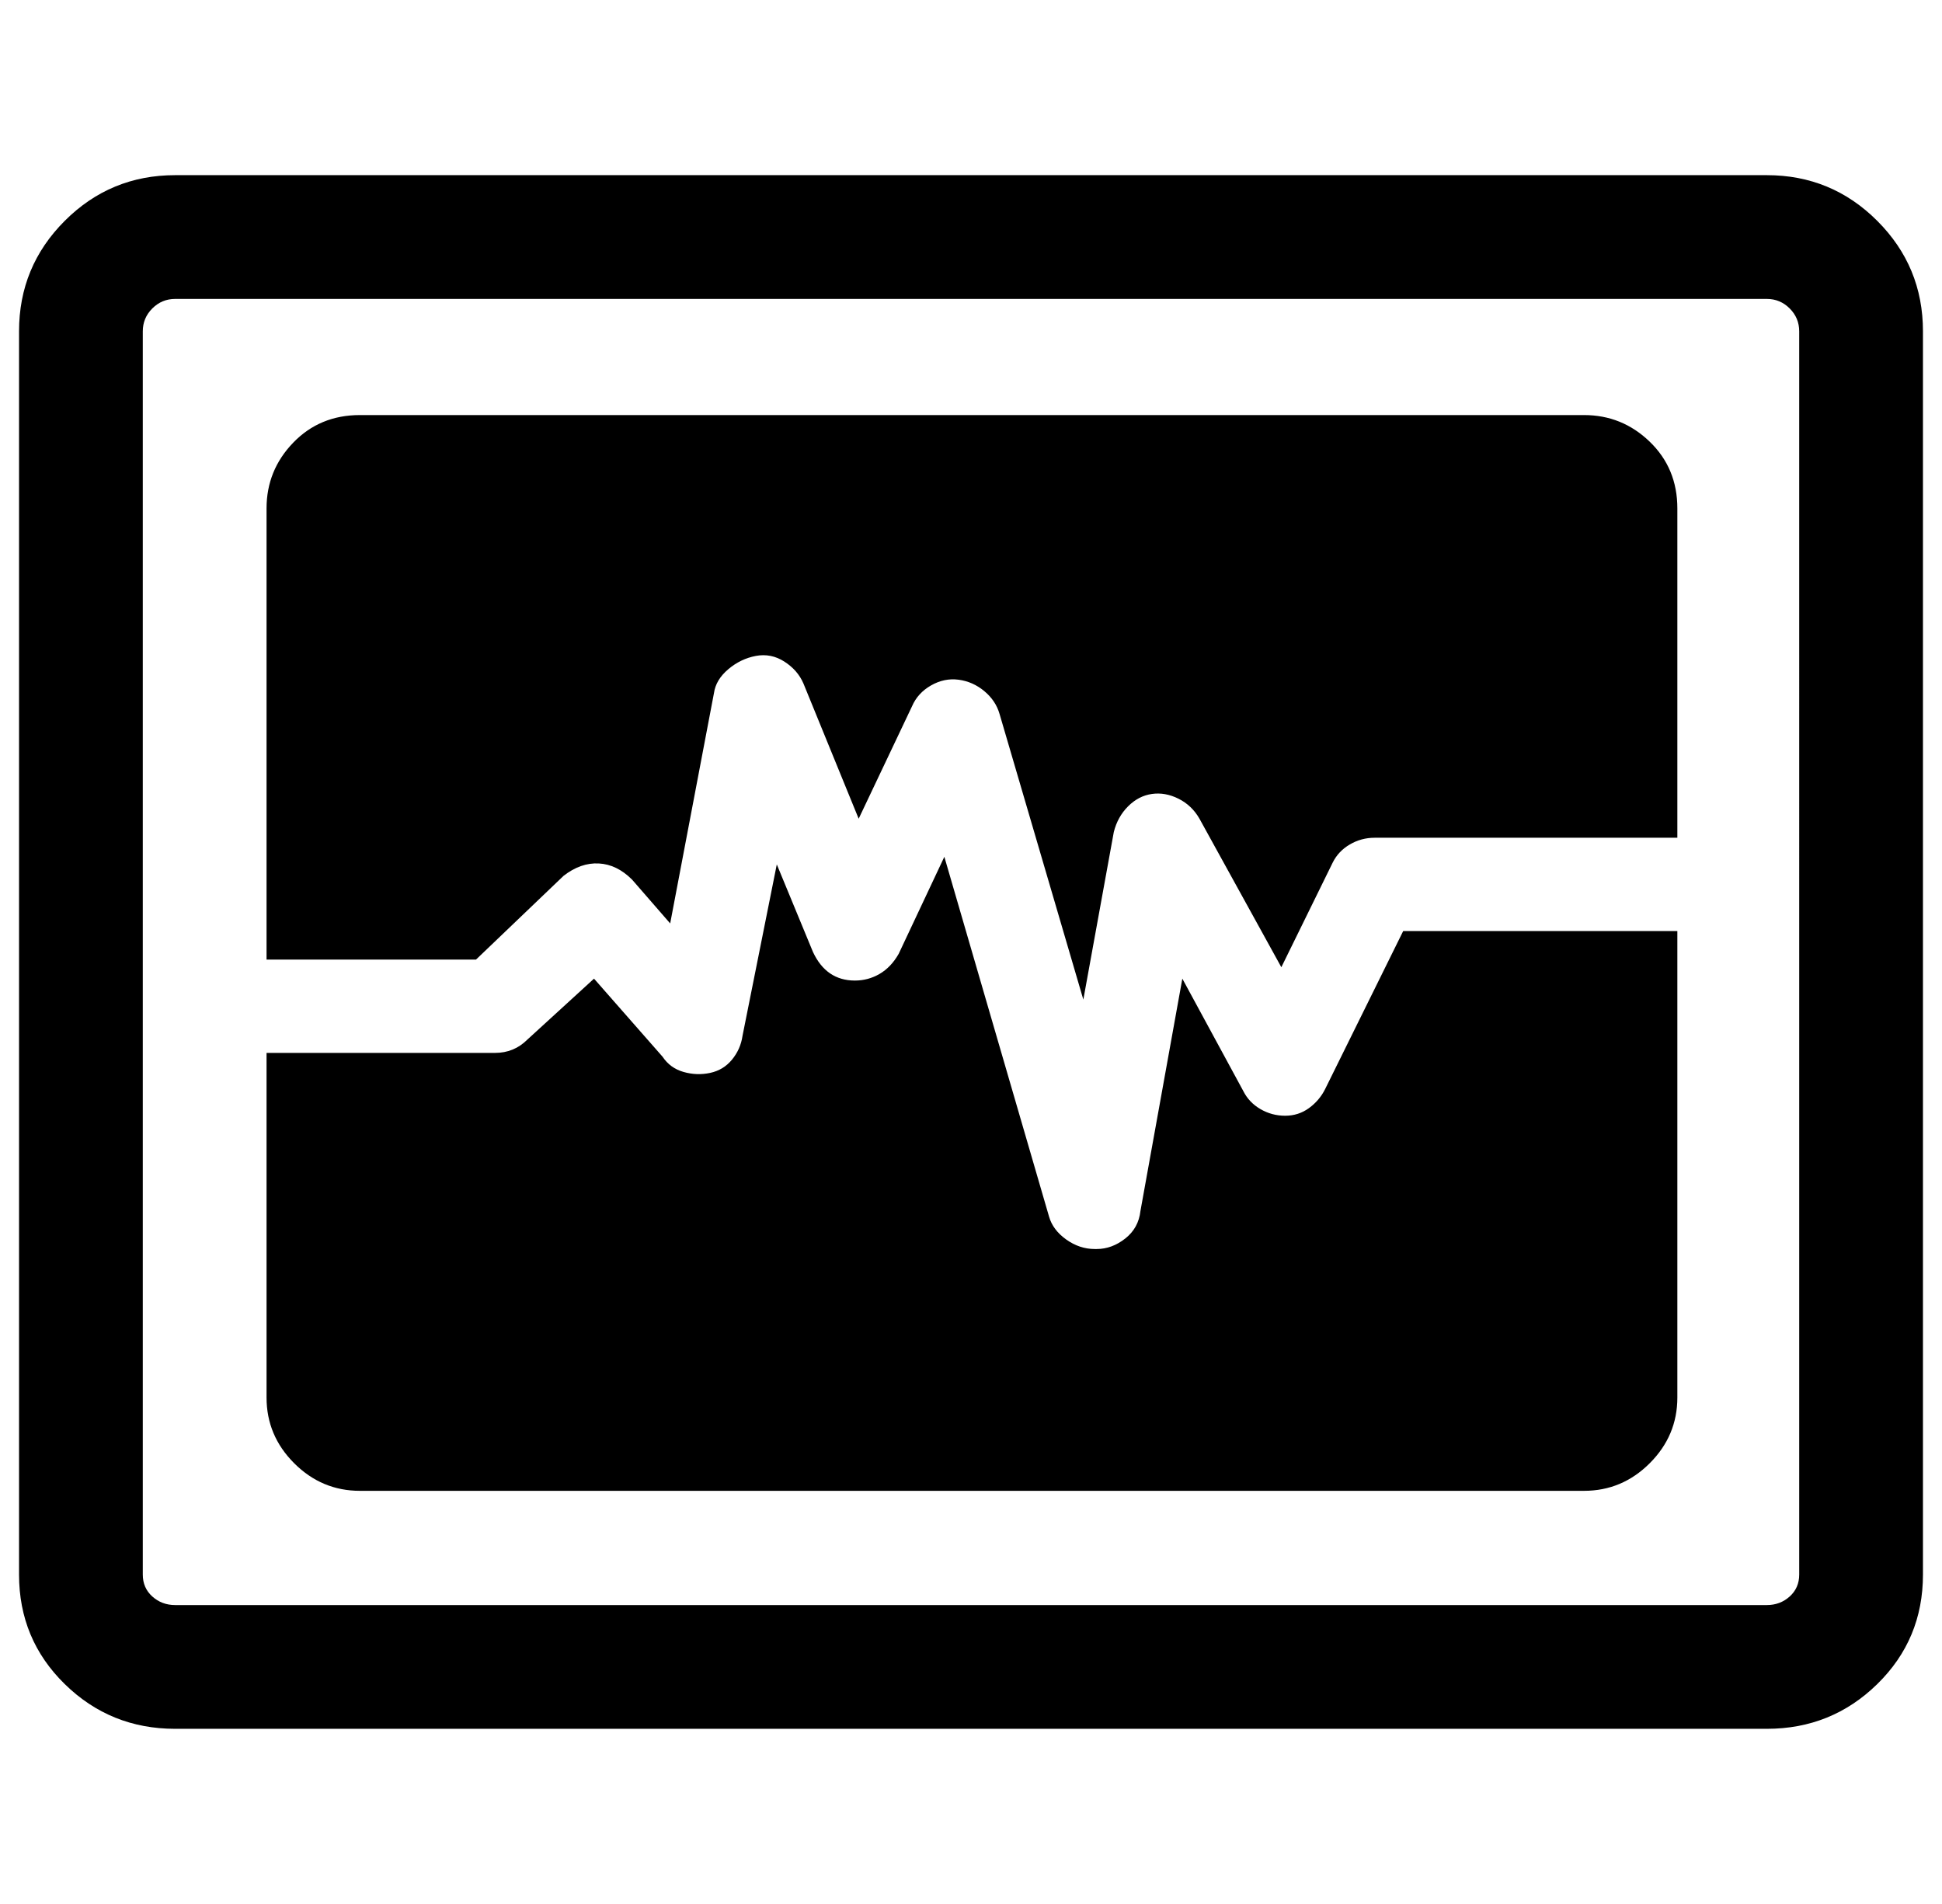 <svg xmlns="http://www.w3.org/2000/svg" viewBox="-10 0 1020 1000"><path d="M918 92H82q-34 0-58 24T0 174v653q0 34 24 57.5T82 908h836q34 0 58-23.5t24-57.5V174q0-34-24-58t-58-24zm17 735q0 7-5 11.5t-12 4.5H82q-7 0-12-4.5T65 827V174q0-7 5-12t12-5h836q7 0 12 5t5 12zM822 218H179q-21 0-35 14.5T130 267v237h110l46-44q9-7 18.5-6.5T322 462l20 23 23-121q1-7 7.5-12.5t14.5-7 15 3 10 11.5l29 71 28-59q3-7 10-11t14.5-3 13.5 6 8 12l44 150 16-88q2-8 7.5-13.5T595 417t14 2.5 11 10.5l43 78 27-55q3-6 9-9.5t13-3.5h159V267q0-21-14.5-35T822 218zM686 572q-3 6-8.5 10t-12.5 4-13-3.5-9-9.5l-32-59-22 122q-1 9-8 14.5t-15 5.5h-1q-8 0-15-5t-9-12l-55-189-24 51q-4 7-10 10.5t-13 3.5q-15 0-22-15l-19-46-18 90q-1 7-5.5 12.5t-11.5 7-14-.5-11-8l-36-41-35 32q-7 7-17 7H130v181q0 20 14.5 34.5T179 783h643q20 0 34.5-14.5T871 734V489H727z"/></svg>